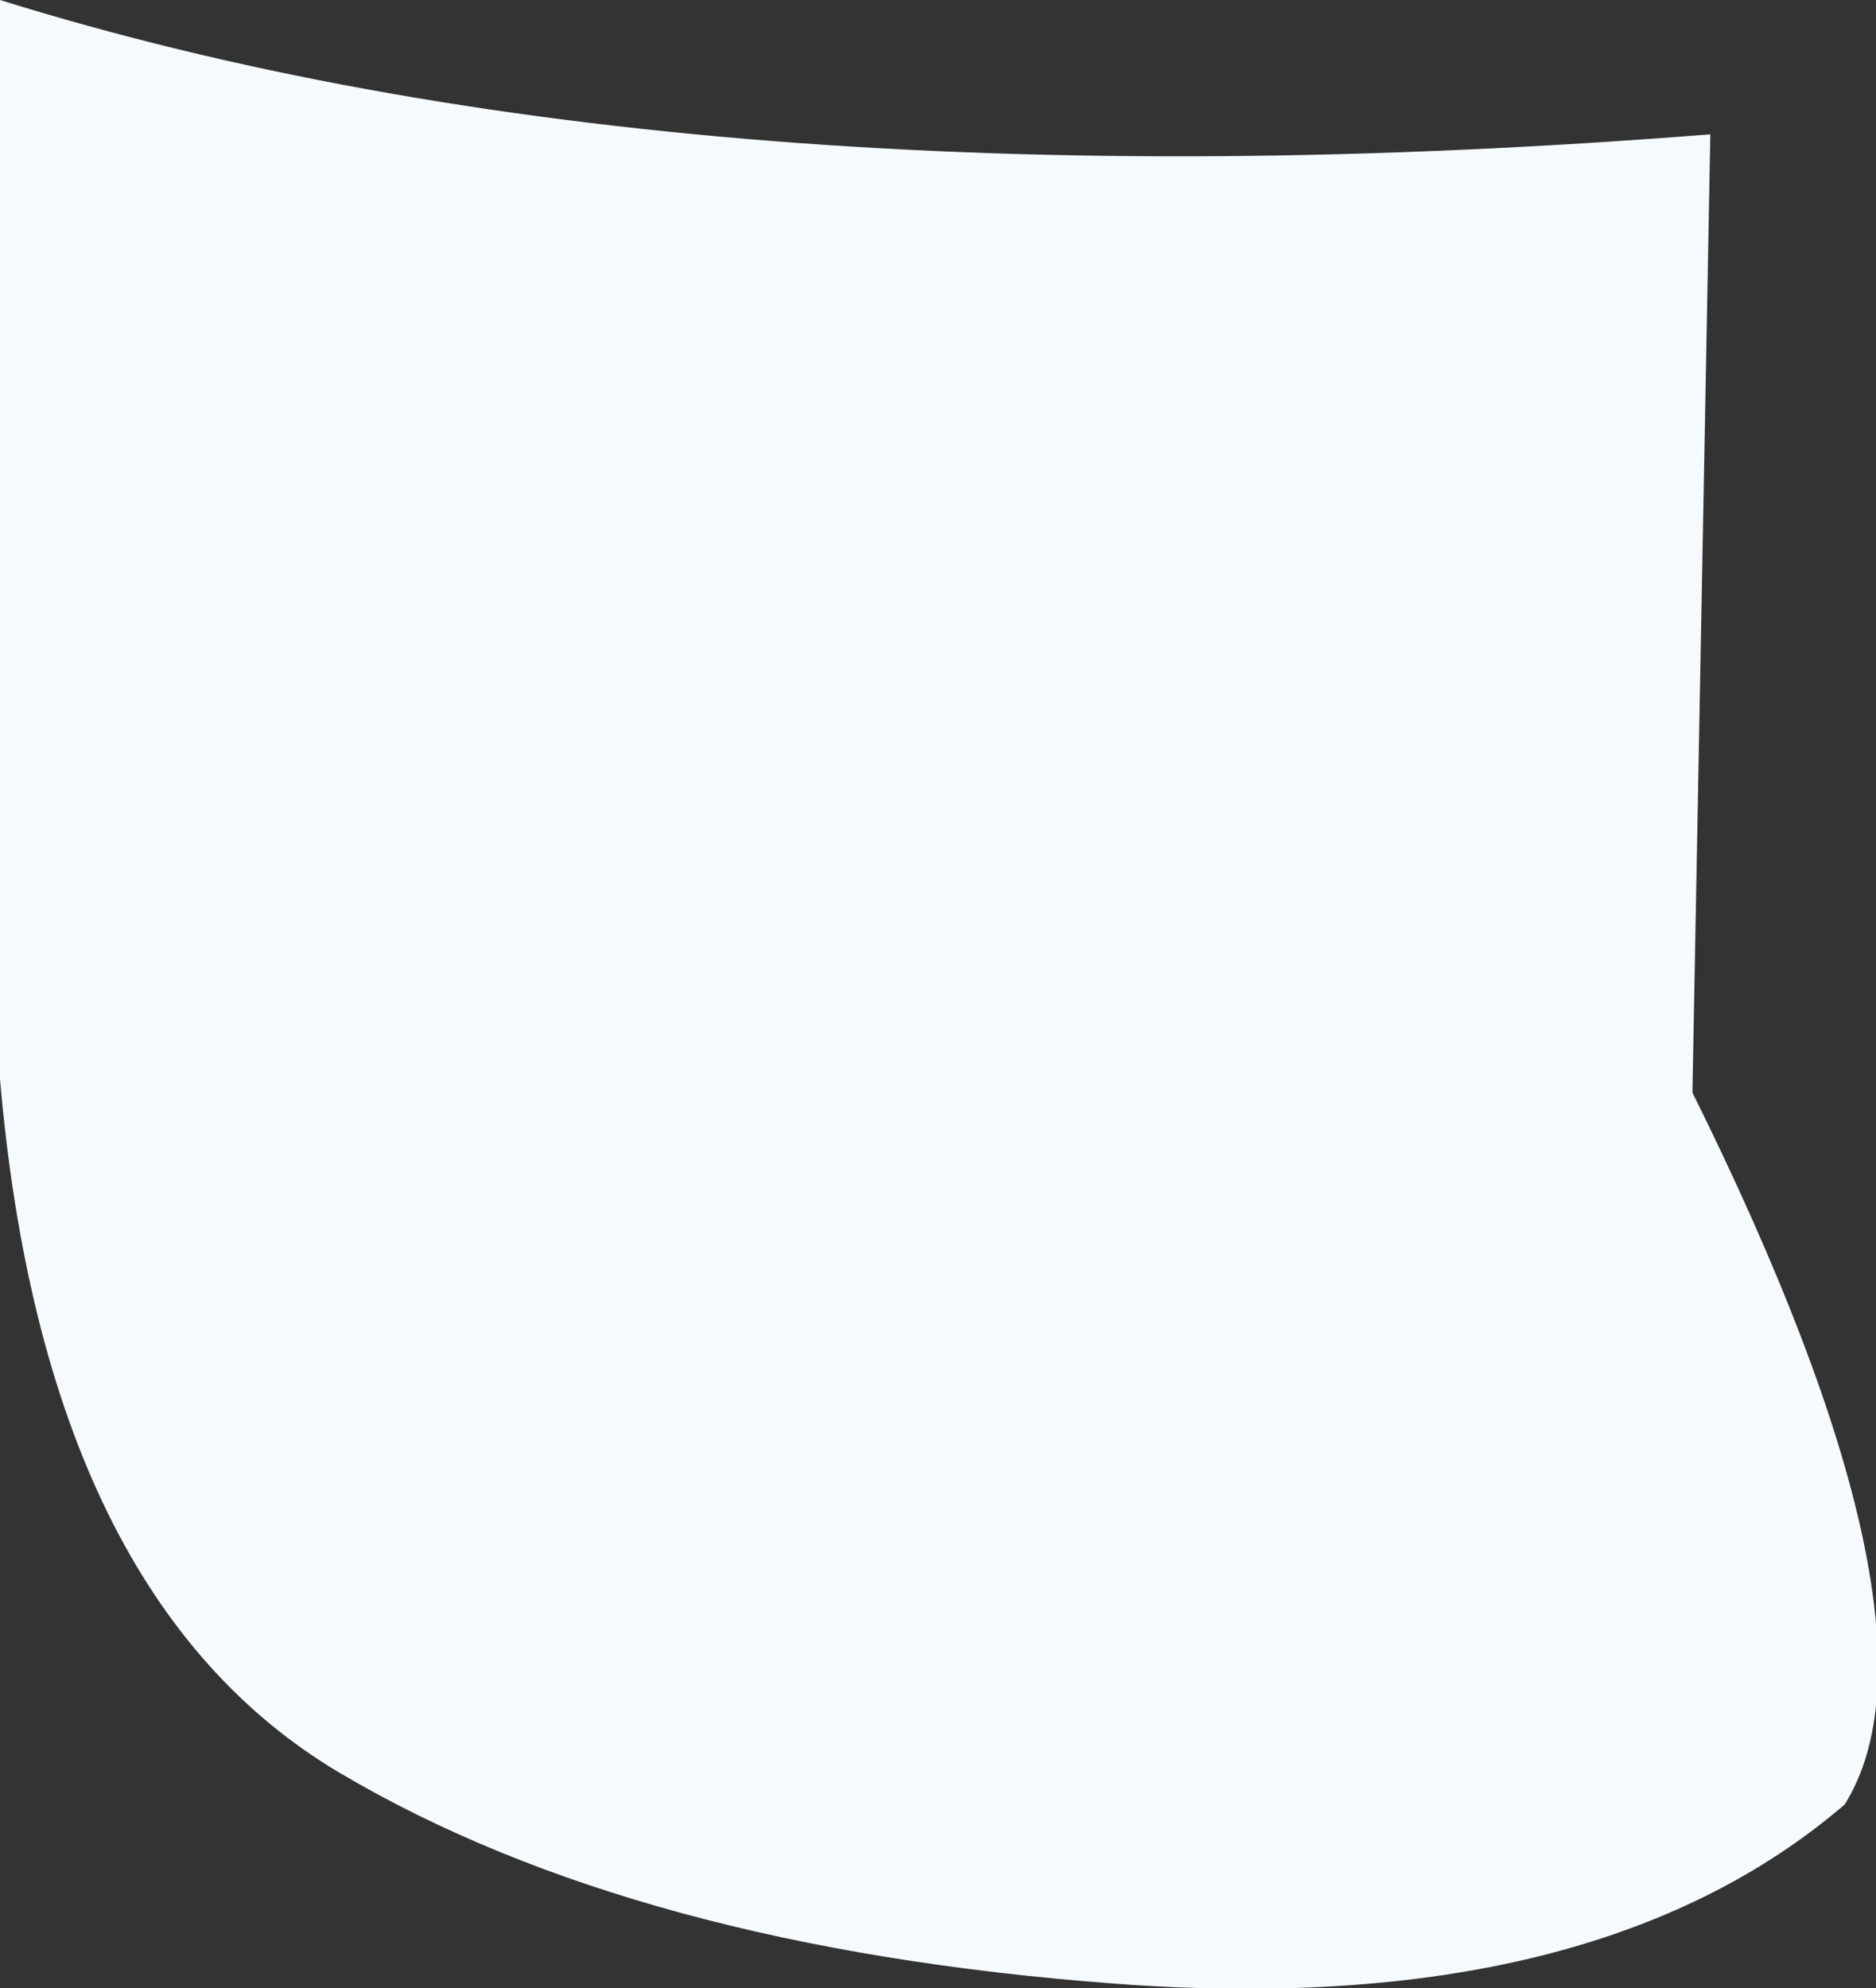 <?xml version="1.0" encoding="UTF-8" standalone="no"?>
<svg xmlns:xlink="http://www.w3.org/1999/xlink" height="22.2px" width="20.95px" xmlns="http://www.w3.org/2000/svg">
  <rect width="100%" height="100%" fill="#333333" stroke="none"/>
  <g transform="matrix(1.0, 0.0, 0.0, 1.0, 10.5, 11.1)">
    <path d="M-10.5 -11.1 Q-2.8 -8.7 8.6 -9.6 L8.4 1.1 Q11.35 7.05 10.1 9.05 7.3 11.45 1.95 11.05 -3.4 10.65 -6.7 8.7 -10.0 6.75 -10.5 0.95 L-10.5 -11.1" fill="#f5faff" fill-rule="evenodd" stroke="none"/>
  </g>
</svg>
